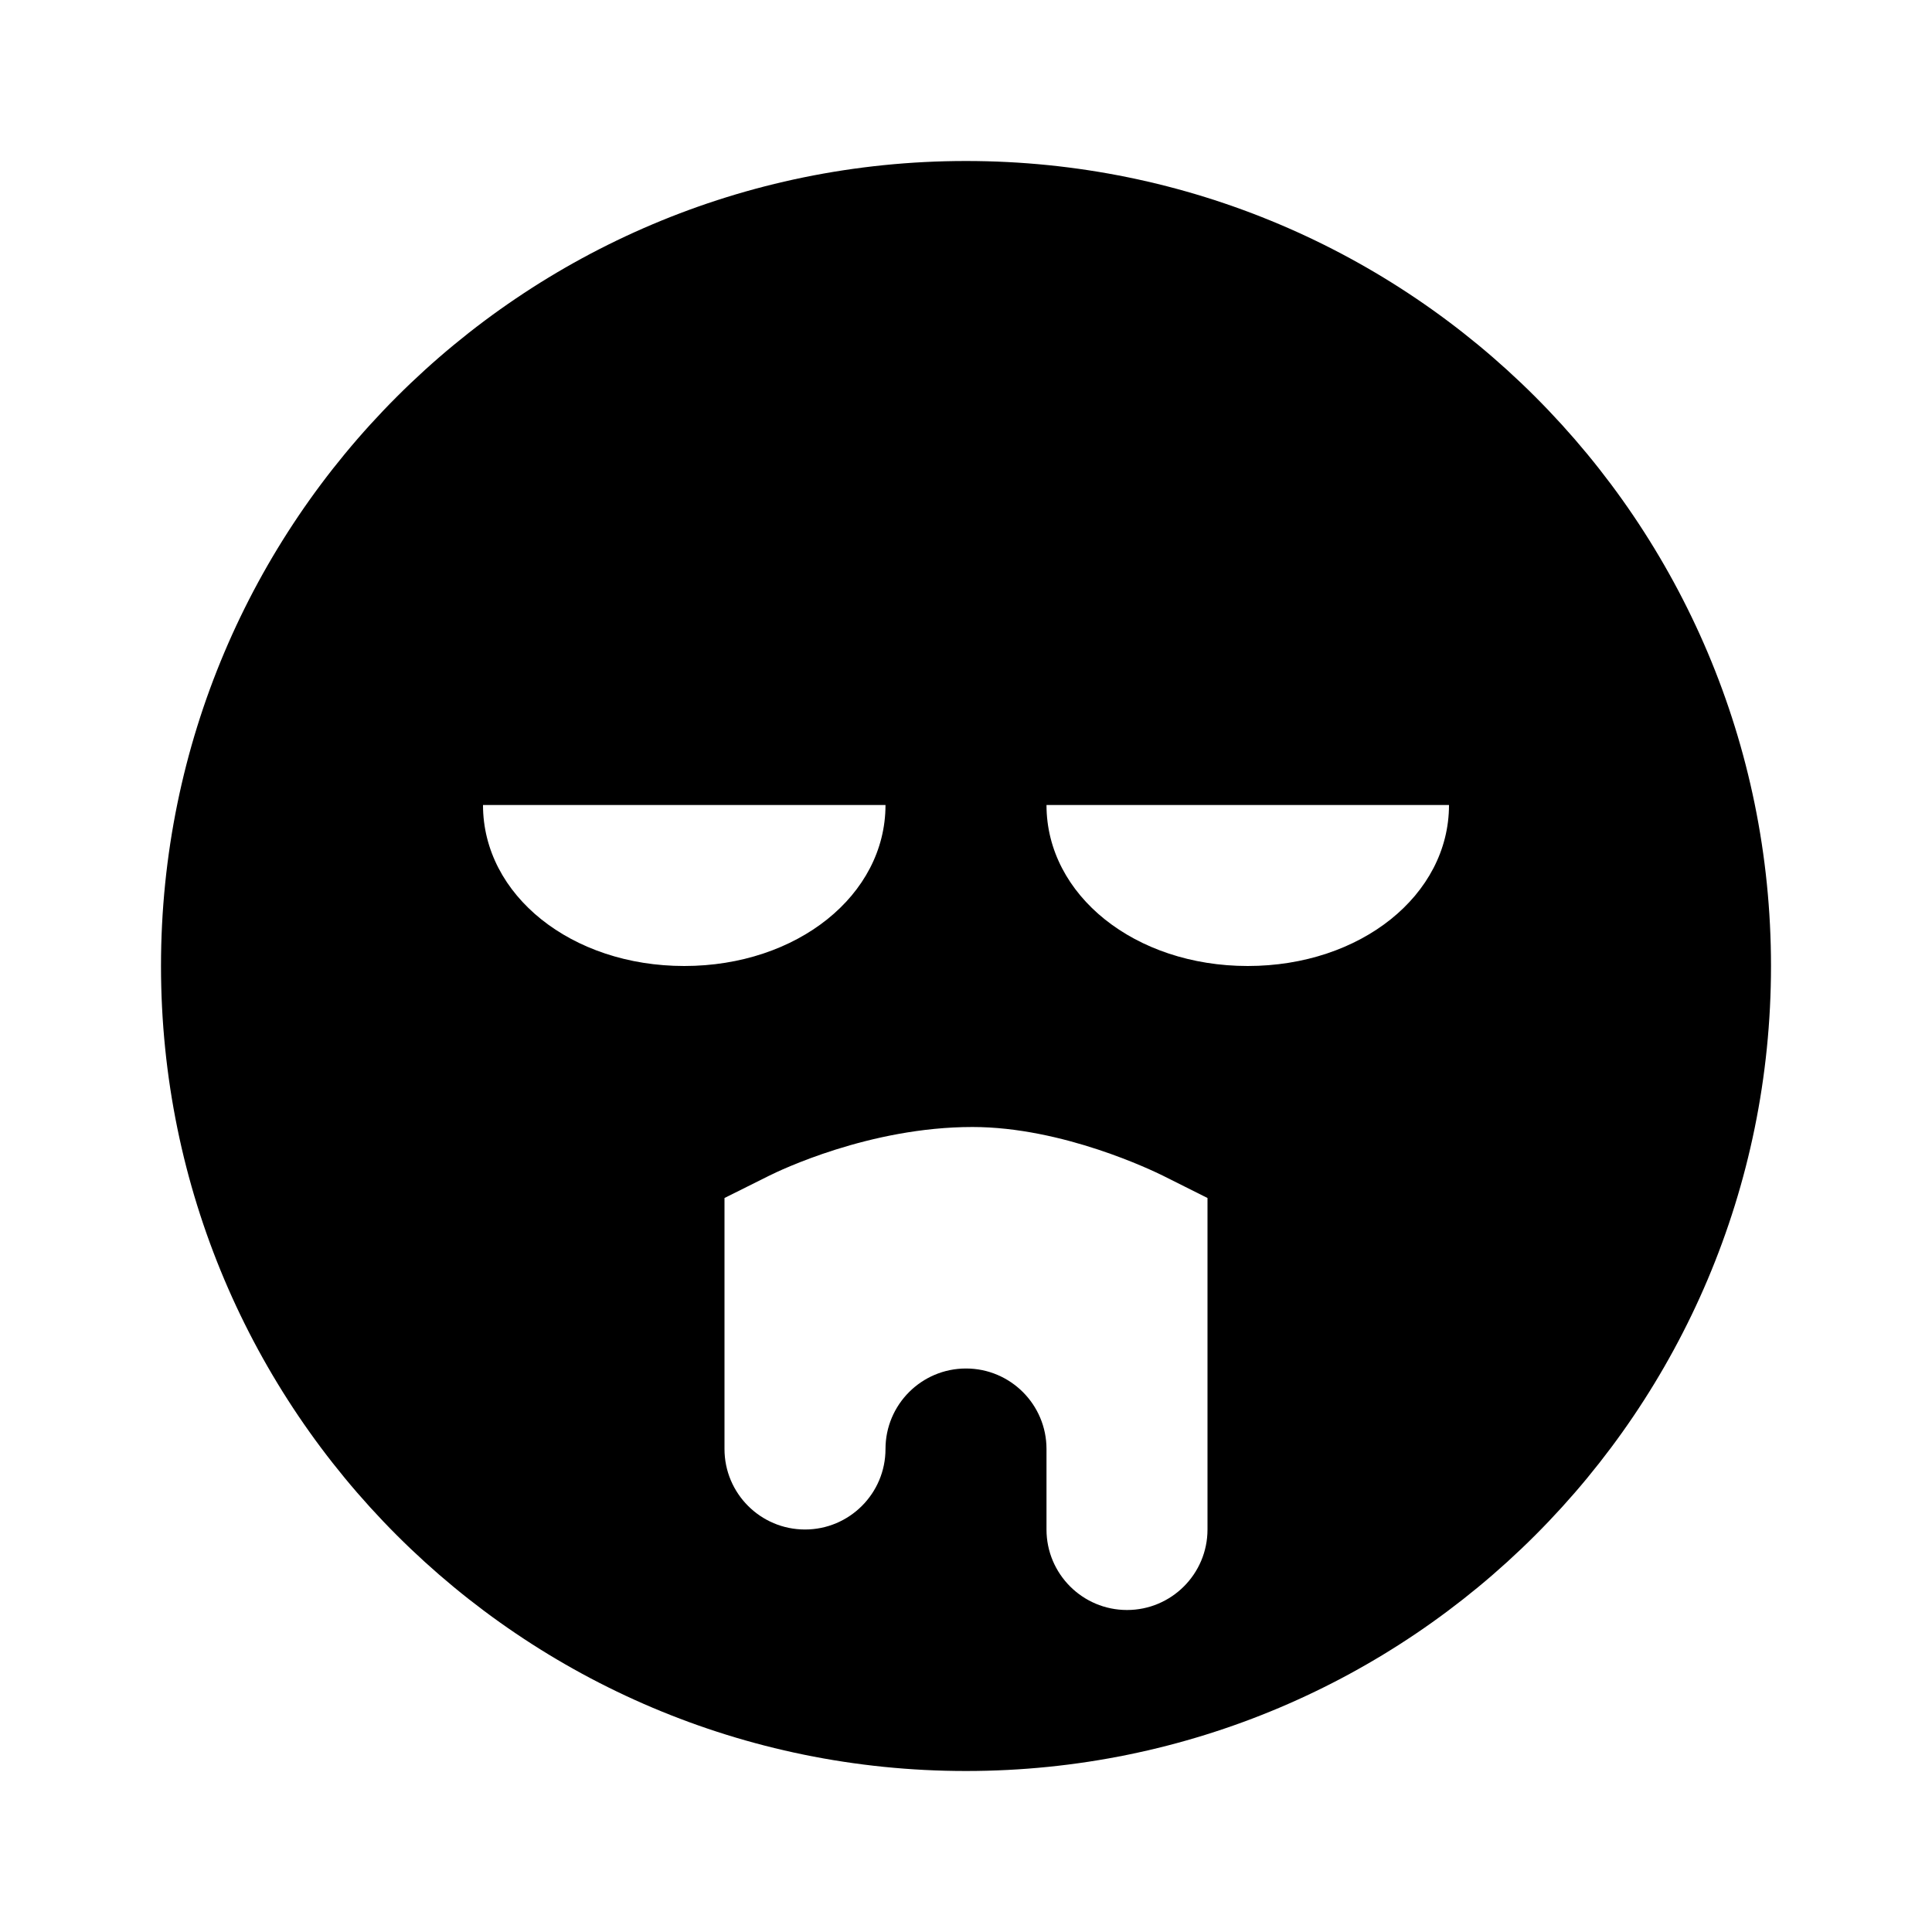 <?xml version="1.0"?>
<svg xmlns="http://www.w3.org/2000/svg" viewBox="0 0 24 24">
    <path d="M12,2C6.477,2,2,6.477,2,12c0,5.523,4.477,10,10,10s10-4.477,10-10C22,6.477,17.523,2,12,2z M6,10h5c0,1.121-1.098,2-2.5,2 S6,11.121,6,10z M15,19c0,0.552-0.448,1-1,1s-1-0.448-1-1v-1c0-0.552-0.448-1-1-1s-1,0.448-1,1c0,0.552-0.448,1-1,1s-1-0.448-1-1 v-3.118l0.553-0.276C9.677,14.544,10.801,14,12.08,14c1.124,0,2.243,0.544,2.367,0.605L15,14.882V19z M15.5,12 c-1.402,0-2.5-0.879-2.5-2h5C18,11.121,16.902,12,15.5,12z"/>
</svg>
